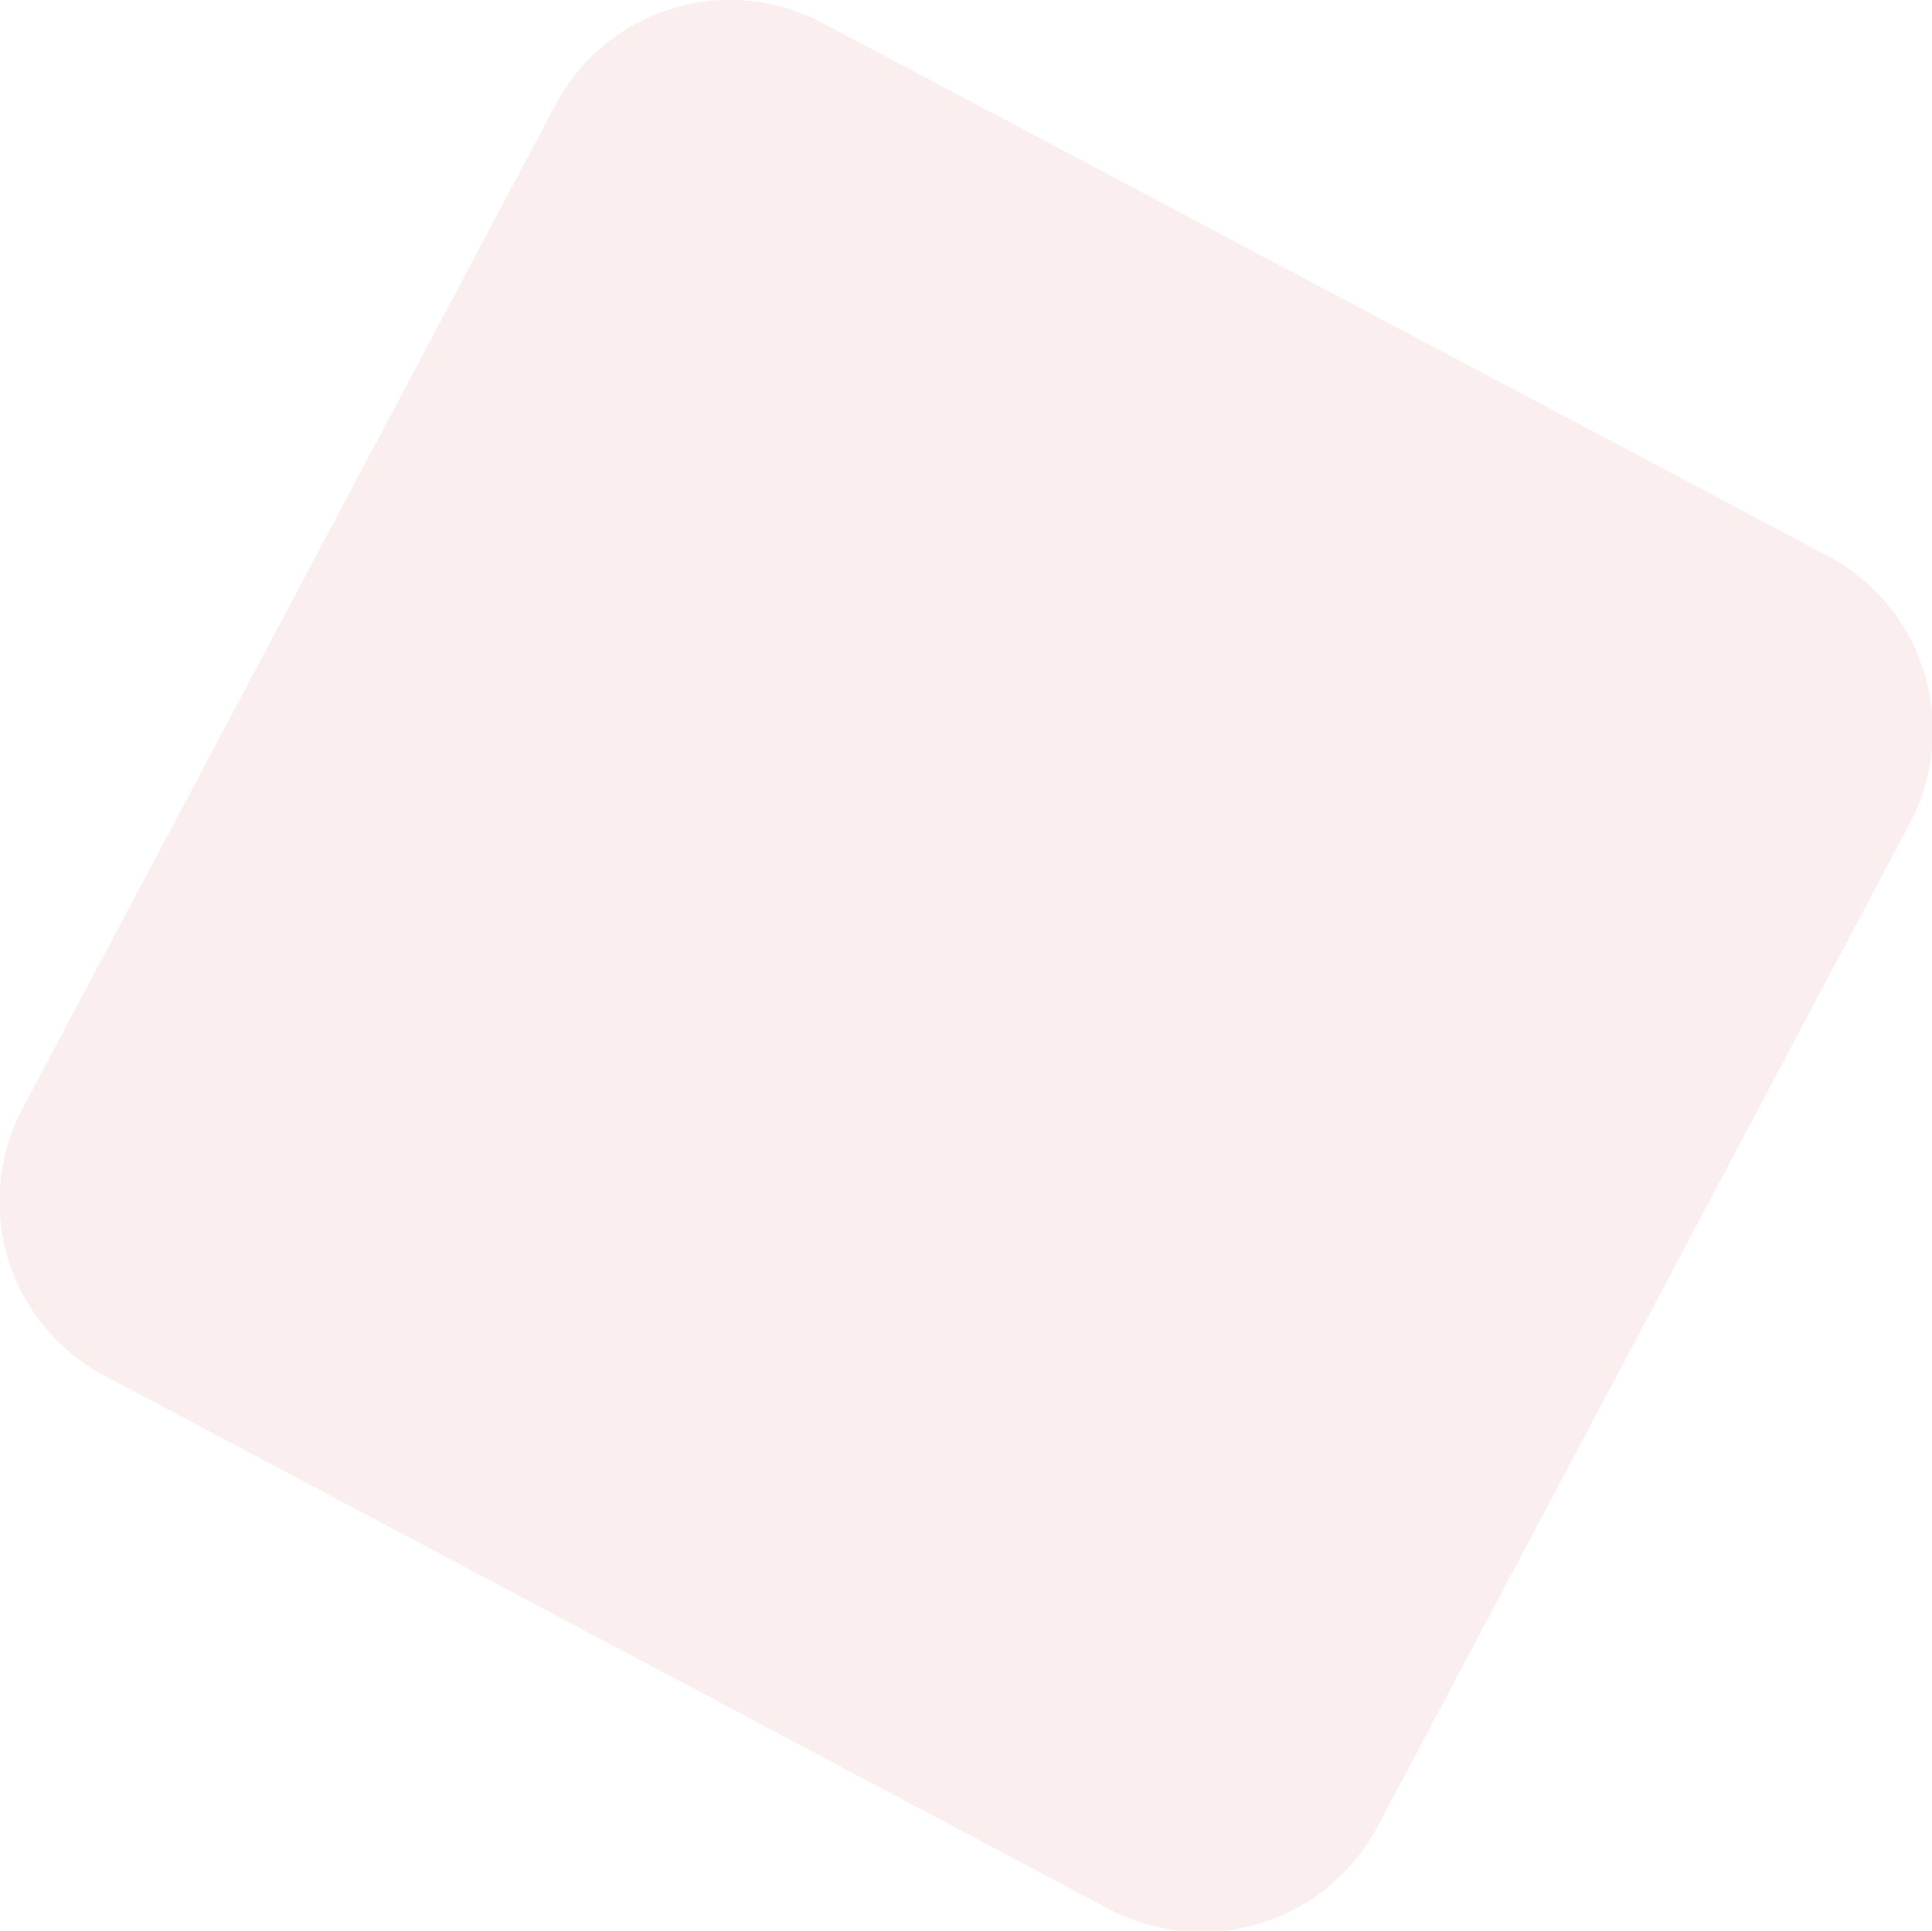 <svg xmlns="http://www.w3.org/2000/svg" viewBox="0 0 86.59 86.57"><defs><style>.cls-1{fill:#cf5951;opacity:0.1;}</style></defs><title>資產 17</title><g id="圖層_2" data-name="圖層 2"><g id="網頁版面"><path class="cls-1" d="M4.72,61.68A8.85,8.85,0,0,1,1,49.71L24.9,4.7a8.84,8.84,0,0,1,12-3.65l45,23.86a8.86,8.86,0,0,1,3.69,12l-23.87,45a8.92,8.92,0,0,1-12,3.67Z"/></g></g></svg>